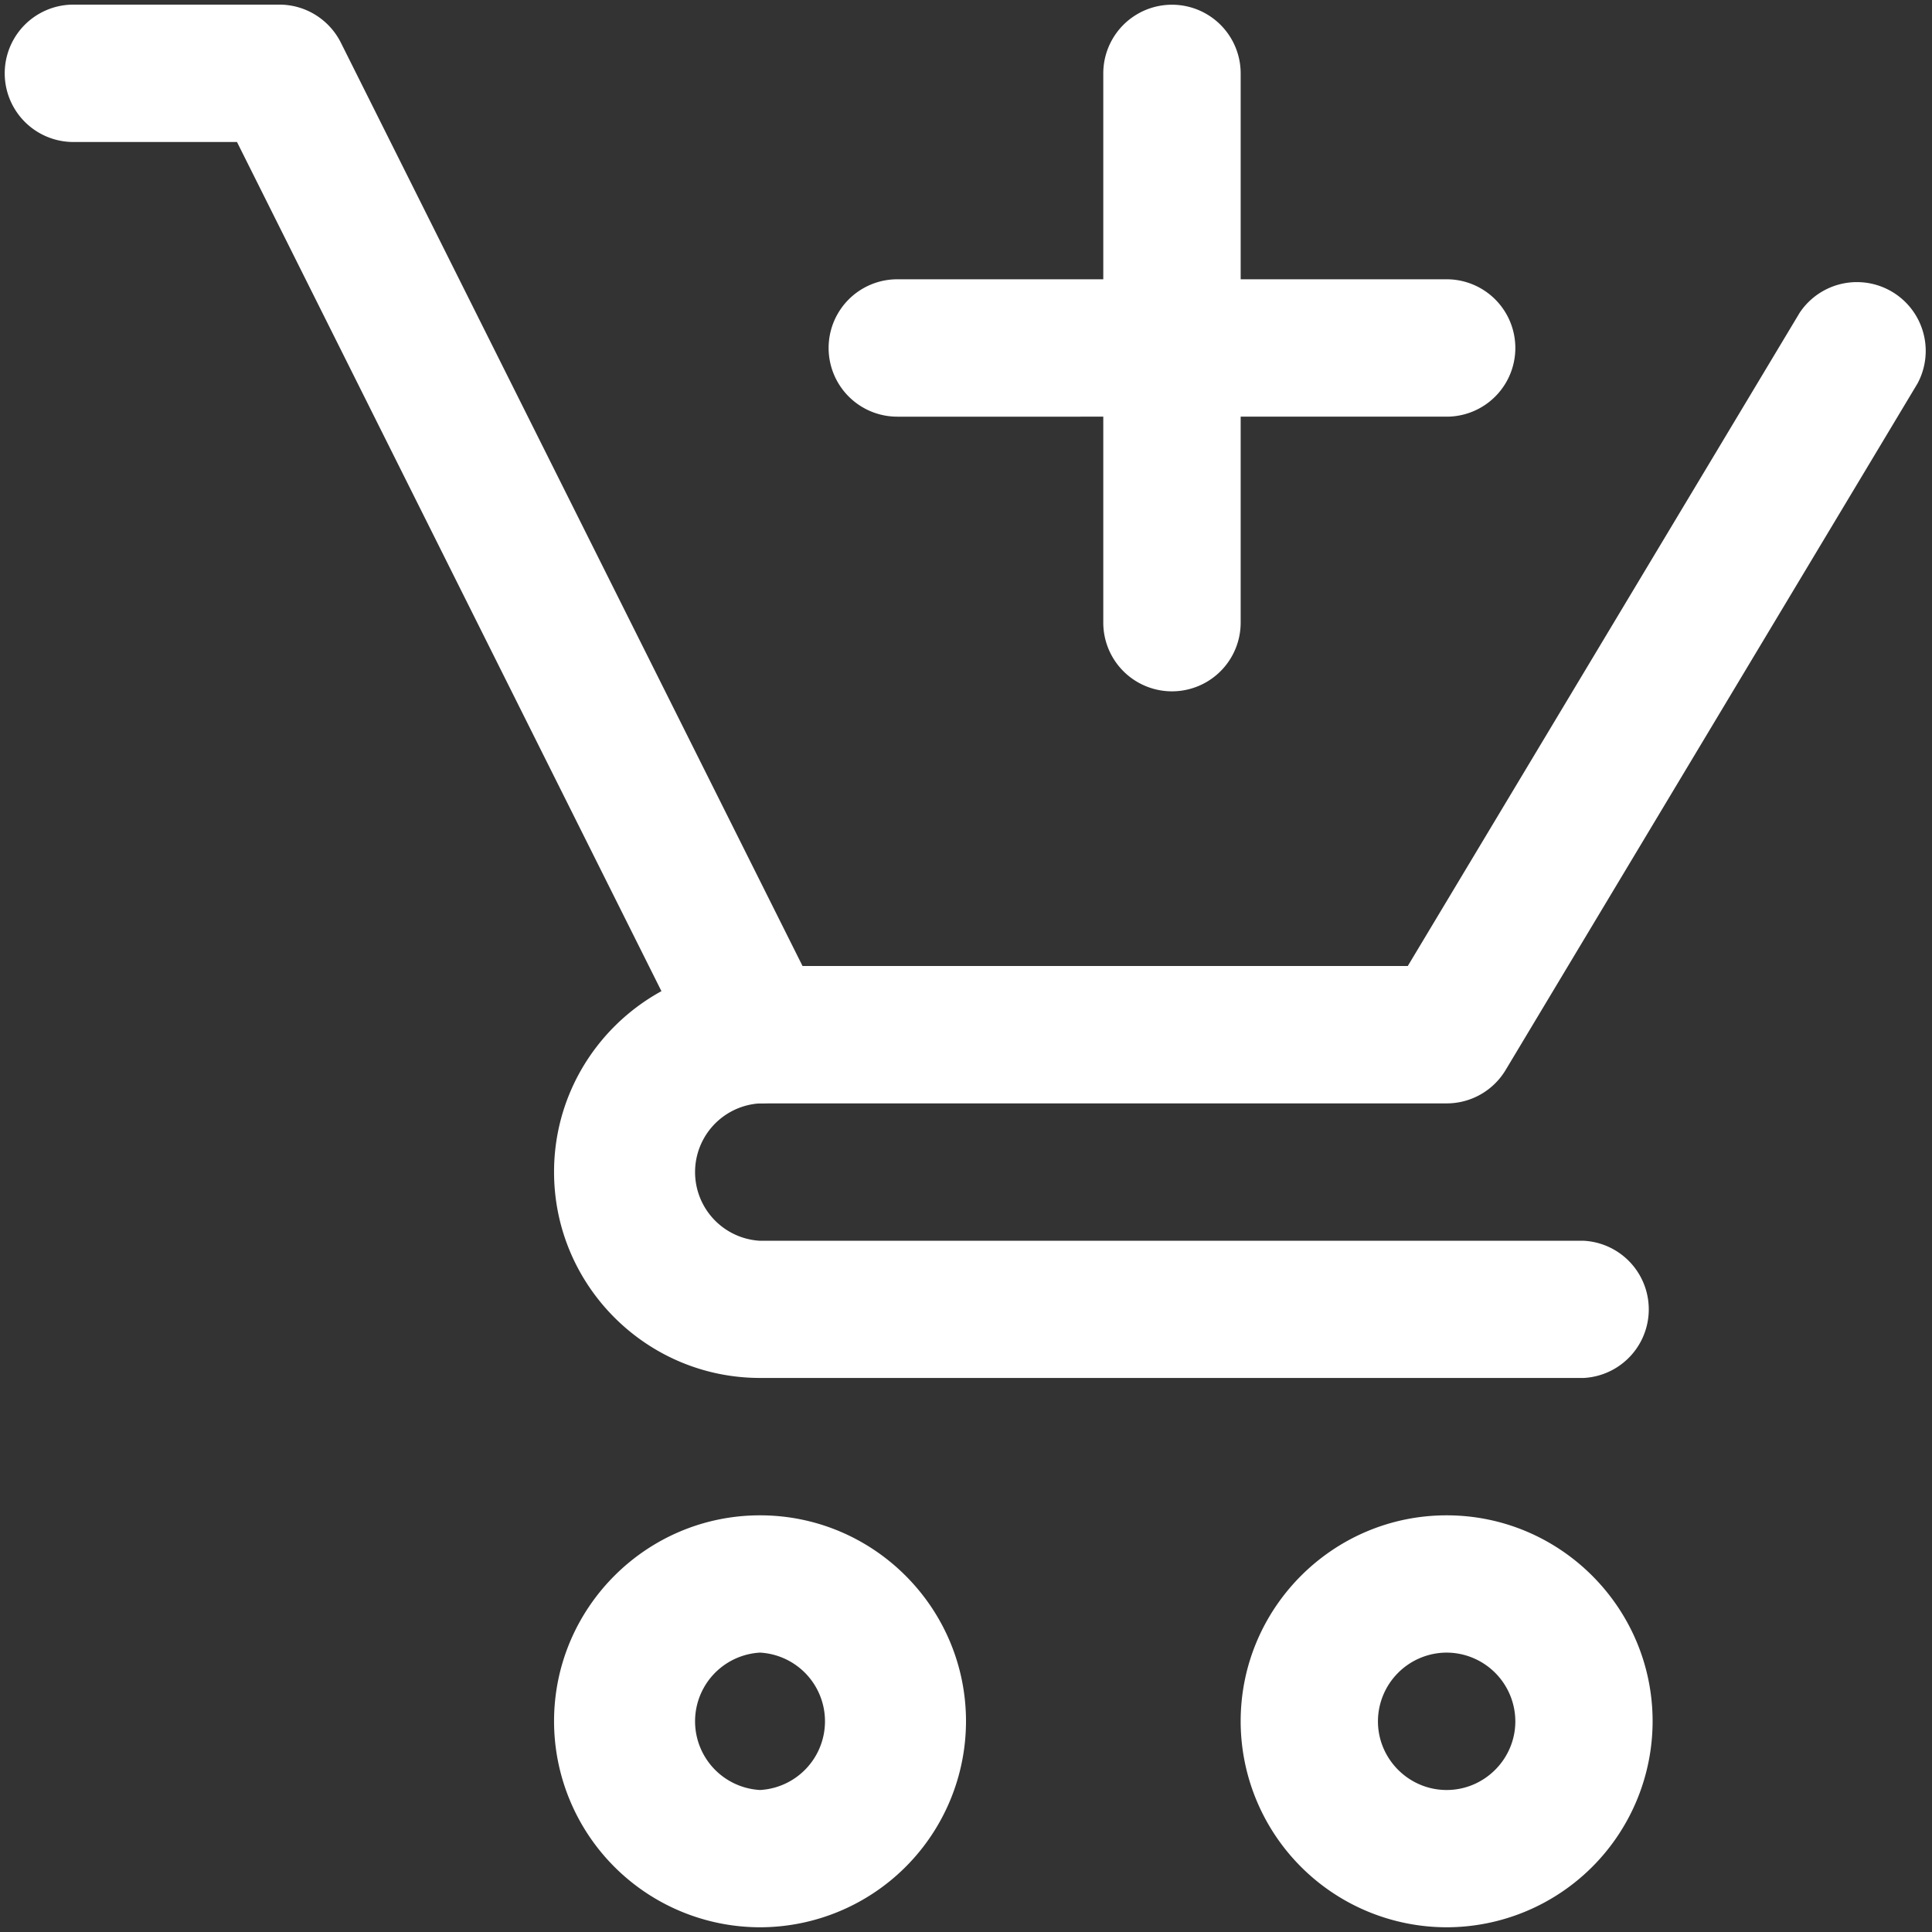 <svg version="1.1" id="Layer_1" xmlns="http://www.w3.org/2000/svg" x="0" y="0" width="18" height="18" viewBox="0 0 18 18" xml:space="preserve"><rect x="0" y="0" width="18" height="18" fill="#333333" stroke="none"/><g fill="#FFF"><path d="M13.478 17.956a1.921 1.921 0 0 1-1.919-1.919c0-1.058.861-1.919 1.919-1.919s1.919.861 1.919 1.919a1.921 1.921 0 0 1-1.919 1.919zm0-2.559a.642.642 0 0 0-.64.64c0 .352.288.64.64.64.352 0 .64-.288.64-.64a.642.642 0 0 0-.64-.64zm-6.397 2.559a1.921 1.921 0 0 1-1.919-1.919c0-1.058.861-1.919 1.919-1.919S9 14.979 9 16.037a1.921 1.921 0 0 1-1.919 1.919zm0-2.559a.641.641 0 0 0 0 1.28.641.641 0 0 0 0-1.28zm0-5.118a.641.641 0 0 1-.573-.353l-4.3-8.603H.684a.64.64 0 0 1 0-1.28h1.919c.242 0 .463.137.572.353l4.478 8.956a.639.639 0 0 1-.572.927z"/><path d="M14.757 12.838H7.081c-1.058 0-1.919-.861-1.919-1.919S6.023 9 7.081 9h6.035l3.651-6.086a.641.641 0 0 1 1.098.659L14.027 9.97a.64.64 0 0 1-.549.31H7.081a.641.641 0 0 0 0 1.28h7.676a.64.64 0 0 1 0 1.278zm-1.279-8.956H8.36a.64.64 0 0 1 0-1.28h5.118a.64.64 0 0 1 0 1.28z"/><path d="M10.919 6.441a.64.64 0 0 1-.64-.64V.684a.64.64 0 0 1 1.28 0v5.118a.64.64 0 0 1-.64.639z"/></g></svg>